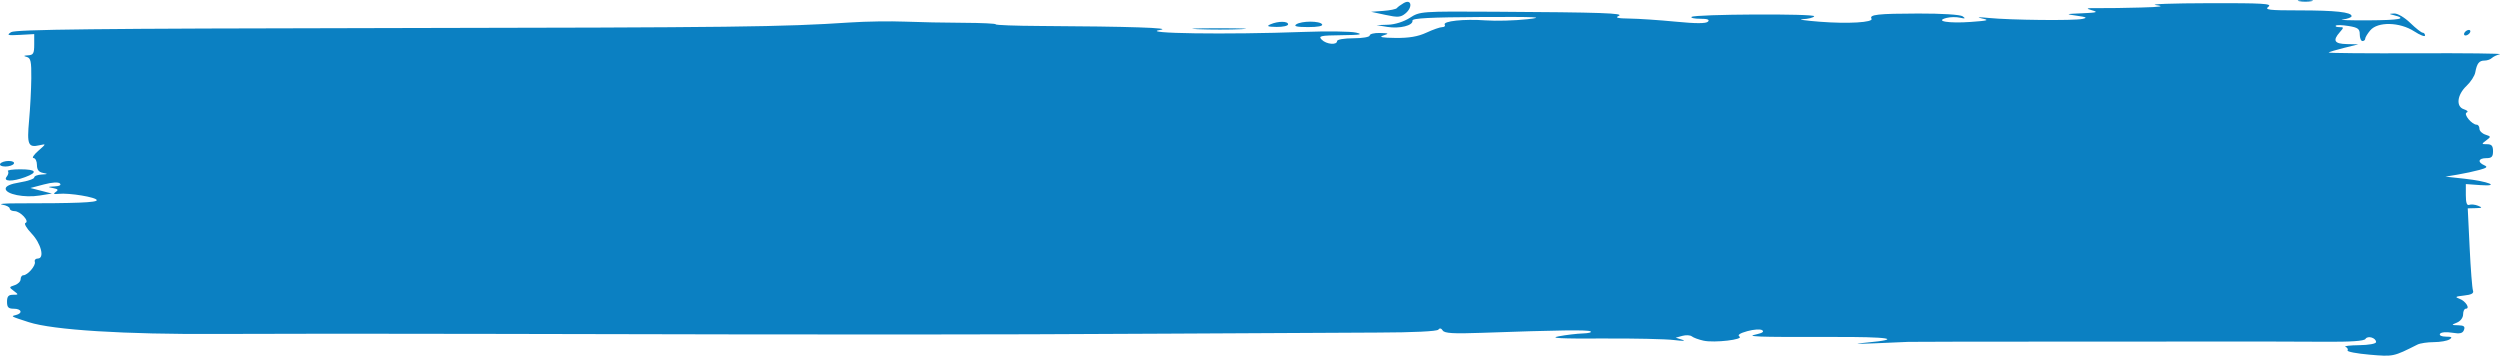 <svg width="246" height="35" viewBox="0 0 246 35" fill="none" xmlns="http://www.w3.org/2000/svg">
<path d="M137.451 0.798C137.527 0.695 137.83 0.472 138.124 0.303C138.889 -0.138 139.037 0.706 138.303 1.316C137.829 1.709 137.553 1.73 136.332 1.466L134.913 1.16L136.113 1.072C136.773 1.024 137.375 0.901 137.451 0.798Z" fill="#0B80C2"/>
<path d="M227.449 0.119C227.118 0.184 226.576 0.184 226.245 0.119C225.914 0.054 226.185 0 226.847 0C227.51 0 227.78 0.054 227.449 0.119Z" fill="#0B80C2"/>
<path d="M210.655 0.741C212.675 0.685 213.036 0.625 212.127 0.498C211.465 0.405 213.797 0.323 217.31 0.314C222.669 0.3 223.62 0.356 223.214 0.66C222.804 0.968 223.263 1.023 226.227 1.023C229.814 1.023 231.397 1.196 231.397 1.588C231.397 1.711 231.006 1.858 230.527 1.915C230.049 1.973 231.186 2.012 233.055 2.002C236.179 1.984 236.923 1.832 235.546 1.493C235.048 1.37 235.052 1.359 235.593 1.329C235.923 1.311 236.608 1.714 237.17 2.257C237.716 2.785 238.267 3.218 238.393 3.218C238.52 3.218 238.623 3.343 238.623 3.495C238.623 3.648 238.144 3.463 237.558 3.084C236.133 2.162 233.973 2.112 233.235 2.985C232.96 3.31 232.735 3.68 232.735 3.808C232.735 3.936 232.615 4.041 232.468 4.041C232.32 4.041 232.2 3.748 232.2 3.39C232.2 2.839 232.03 2.711 231.094 2.558C230.485 2.458 229.923 2.442 229.845 2.523C229.766 2.603 229.921 2.669 230.19 2.669C230.645 2.669 230.648 2.702 230.234 3.171C229.509 3.992 229.7 4.313 230.929 4.338L232.066 4.362L230.653 4.712C229.876 4.905 229.193 5.111 229.136 5.169C229.079 5.227 232.967 5.26 237.776 5.241C242.585 5.222 246.278 5.264 245.984 5.336C245.689 5.407 245.334 5.577 245.194 5.713C245.054 5.85 244.73 5.961 244.474 5.961C243.944 5.961 243.727 6.24 243.566 7.126C243.505 7.466 243.121 8.06 242.712 8.445C241.77 9.334 241.642 10.499 242.457 10.754C242.787 10.857 242.902 10.995 242.722 11.072C242.37 11.222 243.234 12.271 243.709 12.271C243.856 12.271 243.976 12.448 243.976 12.664C243.976 12.88 244.24 13.143 244.562 13.247C245.127 13.431 245.13 13.451 244.644 13.815C244.162 14.176 244.165 14.191 244.728 14.191C245.175 14.191 245.314 14.354 245.314 14.877C245.314 15.426 245.181 15.563 244.645 15.563C243.873 15.563 243.759 15.958 244.445 16.258C244.817 16.421 244.721 16.516 243.976 16.721C243.461 16.863 242.498 17.069 241.835 17.18L240.631 17.381L242.504 17.585C244.847 17.841 246.124 18.363 244.043 18.214L242.638 18.113V19.199C242.638 19.954 242.74 20.247 242.973 20.157C243.157 20.087 243.548 20.126 243.842 20.246C244.298 20.43 244.262 20.466 243.602 20.482L242.826 20.501L243.012 24.353C243.114 26.471 243.262 28.376 243.341 28.587C243.445 28.864 243.201 29.001 242.459 29.081C241.6 29.174 241.528 29.226 242.017 29.401C242.616 29.614 243.095 30.378 242.63 30.378C242.487 30.378 242.37 30.629 242.37 30.935C242.37 31.257 242.116 31.598 241.768 31.741C241.187 31.98 241.191 31.99 241.894 32.007C242.448 32.02 242.582 32.129 242.457 32.464C242.329 32.805 242.064 32.867 241.277 32.738C240.702 32.644 240.19 32.691 240.096 32.846C240 33.005 240.249 33.123 240.682 33.125C241.266 33.129 241.344 33.189 241.032 33.396C240.811 33.542 240.117 33.663 239.49 33.666C238.862 33.668 238.139 33.775 237.884 33.904C235.498 35.105 235.52 35.1 233.169 34.9C231.904 34.791 230.928 34.605 231.001 34.484C231.074 34.364 230.981 34.203 230.797 34.126C230.612 34.05 231.213 33.978 232.133 33.966C233.09 33.954 233.806 33.823 233.806 33.661C233.806 33.24 232.978 32.993 232.763 33.35C232.637 33.558 231.316 33.648 228.708 33.628C226.581 33.611 223.937 33.601 222.833 33.606C221.729 33.611 213.479 33.615 204.499 33.614C195.52 33.613 187.992 33.625 187.772 33.64C187.551 33.655 186.106 33.717 184.56 33.779C182.519 33.86 182.275 33.841 183.669 33.711C187.374 33.367 185.923 33.131 180.251 33.157C177.101 33.171 173.981 33.154 173.319 33.12C172.24 33.063 172.198 33.038 172.918 32.877C173.439 32.761 173.606 32.624 173.392 32.486C173.211 32.369 172.558 32.413 171.941 32.584C171.208 32.786 170.936 32.968 171.159 33.109C171.639 33.413 168.697 33.756 167.626 33.522C167.151 33.417 166.635 33.228 166.48 33.101C166.325 32.974 165.904 32.95 165.544 33.048L164.888 33.227L165.557 33.439C165.925 33.555 165.564 33.566 164.755 33.463C163.945 33.36 160.753 33.29 157.662 33.308C153.567 33.332 152.405 33.273 153.38 33.091C154.116 32.954 155.184 32.828 155.753 32.811C156.322 32.795 156.664 32.703 156.514 32.608C156.252 32.442 153.446 32.479 145.777 32.751C143.008 32.85 142.138 32.797 141.964 32.52C141.819 32.291 141.665 32.26 141.537 32.435C141.414 32.603 139.089 32.715 135.582 32.724C132.417 32.731 123.143 32.78 114.973 32.831C106.804 32.882 95.242 32.919 89.28 32.914C83.318 32.908 75.67 32.904 72.285 32.903C68.899 32.903 58.12 32.881 48.331 32.855C38.542 32.828 26.438 32.831 21.433 32.861C12.287 32.915 5.212 32.474 2.832 31.702C1.029 31.117 1.047 31.127 1.56 31.001C2.267 30.828 2.122 30.378 1.36 30.378C0.824 30.378 0.691 30.241 0.691 29.692C0.691 29.169 0.83 29.006 1.277 29.006C1.84 29.006 1.843 28.991 1.361 28.629C0.876 28.266 0.878 28.246 1.443 28.062C1.765 27.957 2.029 27.695 2.029 27.479C2.029 27.263 2.149 27.086 2.296 27.086C2.721 27.086 3.545 26.124 3.428 25.765C3.37 25.586 3.499 25.44 3.715 25.44C4.417 25.44 4.051 23.968 3.101 22.972C2.611 22.459 2.343 21.994 2.505 21.939C2.94 21.791 2.006 20.776 1.434 20.776C1.172 20.776 0.958 20.66 0.958 20.519C0.958 20.379 0.627 20.206 0.222 20.136C-0.183 20.066 0.45 20.009 1.627 20.009C7.494 20.01 9.523 19.93 9.523 19.698C9.523 19.414 6.817 18.964 5.776 19.074C5.282 19.127 5.206 19.078 5.485 18.888C5.781 18.686 5.723 18.604 5.217 18.506C4.647 18.396 4.664 18.377 5.361 18.344C5.849 18.321 6.053 18.21 5.896 18.053C5.74 17.898 5.127 17.935 4.314 18.15L2.986 18.499L4.047 18.772L5.107 19.045L3.902 19.24C2.403 19.483 0.557 19.114 0.557 18.571C0.557 18.305 1.018 18.099 1.962 17.945C2.735 17.819 3.367 17.602 3.367 17.463C3.367 17.323 3.698 17.192 4.103 17.172C4.734 17.14 4.753 17.117 4.237 17.015C3.809 16.931 3.635 16.703 3.635 16.23C3.635 15.863 3.484 15.559 3.3 15.553C3.116 15.548 3.327 15.227 3.768 14.84C4.558 14.149 4.56 14.14 3.9 14.29C2.771 14.547 2.643 14.245 2.861 11.859C2.971 10.652 3.07 8.779 3.08 7.696C3.096 6.041 3.024 5.707 2.631 5.601C2.278 5.507 2.312 5.468 2.765 5.444C3.277 5.417 3.367 5.258 3.367 4.384V3.355L1.962 3.433C0.744 3.5 0.628 3.464 1.092 3.165C1.514 2.894 9.335 2.808 38.026 2.762C72.564 2.706 76.979 2.652 83.659 2.21C85.205 2.108 87.614 2.071 89.012 2.128C90.41 2.185 93.019 2.237 94.808 2.244C96.597 2.252 98.024 2.319 97.979 2.394C97.934 2.47 99.902 2.543 102.353 2.556C111.167 2.605 115.421 2.744 114.17 2.943C111.968 3.294 120.788 3.419 128.222 3.143C130.577 3.055 132.925 3.085 133.441 3.21C134.178 3.388 133.875 3.442 132.016 3.464C129.918 3.489 129.7 3.538 130.057 3.903C130.508 4.366 131.567 4.462 131.567 4.041C131.567 3.888 132.281 3.766 133.173 3.766C134.065 3.766 134.779 3.644 134.779 3.492C134.779 3.341 135.23 3.23 135.782 3.245C136.678 3.269 136.714 3.296 136.117 3.492C135.638 3.649 135.982 3.718 137.321 3.733C138.652 3.748 139.533 3.597 140.361 3.212C141.003 2.913 141.703 2.669 141.916 2.669C142.13 2.669 142.24 2.562 142.161 2.431C141.947 2.076 144.068 1.851 146.173 2.005C147.193 2.08 149.051 2.029 150.302 1.891C152.122 1.69 151.213 1.647 145.752 1.674C140.727 1.7 138.943 1.793 138.986 2.027C139.075 2.508 137.727 2.847 136.518 2.649L135.448 2.472L136.591 2.433C137.271 2.41 138.138 2.135 138.732 1.753C139.72 1.117 139.802 1.111 147.09 1.154C157.648 1.216 159.9 1.293 159.268 1.571C158.886 1.74 159.193 1.813 160.338 1.827C161.222 1.838 163.259 1.974 164.865 2.13C166.88 2.326 167.873 2.326 168.064 2.13C168.255 1.934 168.02 1.846 167.306 1.846C166.737 1.846 166.35 1.765 166.445 1.667C166.716 1.39 178.685 1.327 178.518 1.604C178.438 1.737 177.928 1.865 177.385 1.888C176.841 1.911 177.601 2.024 179.073 2.14C181.846 2.357 184.377 2.207 184.155 1.84C183.912 1.437 184.786 1.34 188.746 1.331C191.093 1.325 192.893 1.439 193.128 1.607C193.436 1.829 193.376 1.859 192.865 1.742C192.501 1.659 191.906 1.668 191.542 1.762C190.315 2.077 191.75 2.316 193.927 2.158C195.655 2.033 195.804 1.984 194.998 1.809C194.435 1.686 194.702 1.668 195.667 1.765C197.816 1.979 204.063 2.046 204.901 1.863C205.436 1.747 205.329 1.684 204.365 1.548C203.204 1.385 203.223 1.377 204.901 1.306C206.352 1.244 206.507 1.195 205.837 1.008C205.171 0.821 205.284 0.786 206.507 0.8C207.316 0.809 209.183 0.783 210.655 0.741Z" fill="#0B80C2"/>
<path d="M125.612 2.65C124.731 2.635 124.595 2.577 125.01 2.394C125.756 2.066 126.749 2.066 126.749 2.394C126.749 2.545 126.237 2.66 125.612 2.65Z" fill="#0B80C2"/>
<path d="M128.706 2.665C127.603 2.662 127.268 2.583 127.552 2.394C128.081 2.044 129.884 2.044 130.095 2.394C130.198 2.565 129.675 2.667 128.706 2.665Z" fill="#0B80C2"/>
<path d="M122.145 2.872C121.012 2.924 119.085 2.924 117.863 2.873C116.642 2.822 117.569 2.78 119.925 2.78C122.28 2.78 123.279 2.821 122.145 2.872Z" fill="#0B80C2"/>
<path d="M242.606 3.492C242.459 3.492 242.413 3.368 242.504 3.218C242.595 3.067 242.79 2.943 242.937 2.943C243.084 2.943 243.131 3.067 243.04 3.218C242.949 3.368 242.754 3.492 242.606 3.492Z" fill="#0B80C2"/>
<path d="M0.525 16.386C0.147 16.386 -0.072 16.267 0.021 16.112C0.112 15.961 0.488 15.838 0.856 15.838C1.234 15.838 1.453 15.957 1.36 16.112C1.269 16.263 0.893 16.386 0.525 16.386Z" fill="#0B80C2"/>
<path d="M0.656 17.39C0.819 17.187 0.874 16.94 0.778 16.841C0.681 16.742 1.224 16.66 1.984 16.66C3.573 16.66 3.761 16.953 2.478 17.428C1.226 17.893 0.265 17.872 0.656 17.39Z" fill="#0B80C2"/>
</svg>

